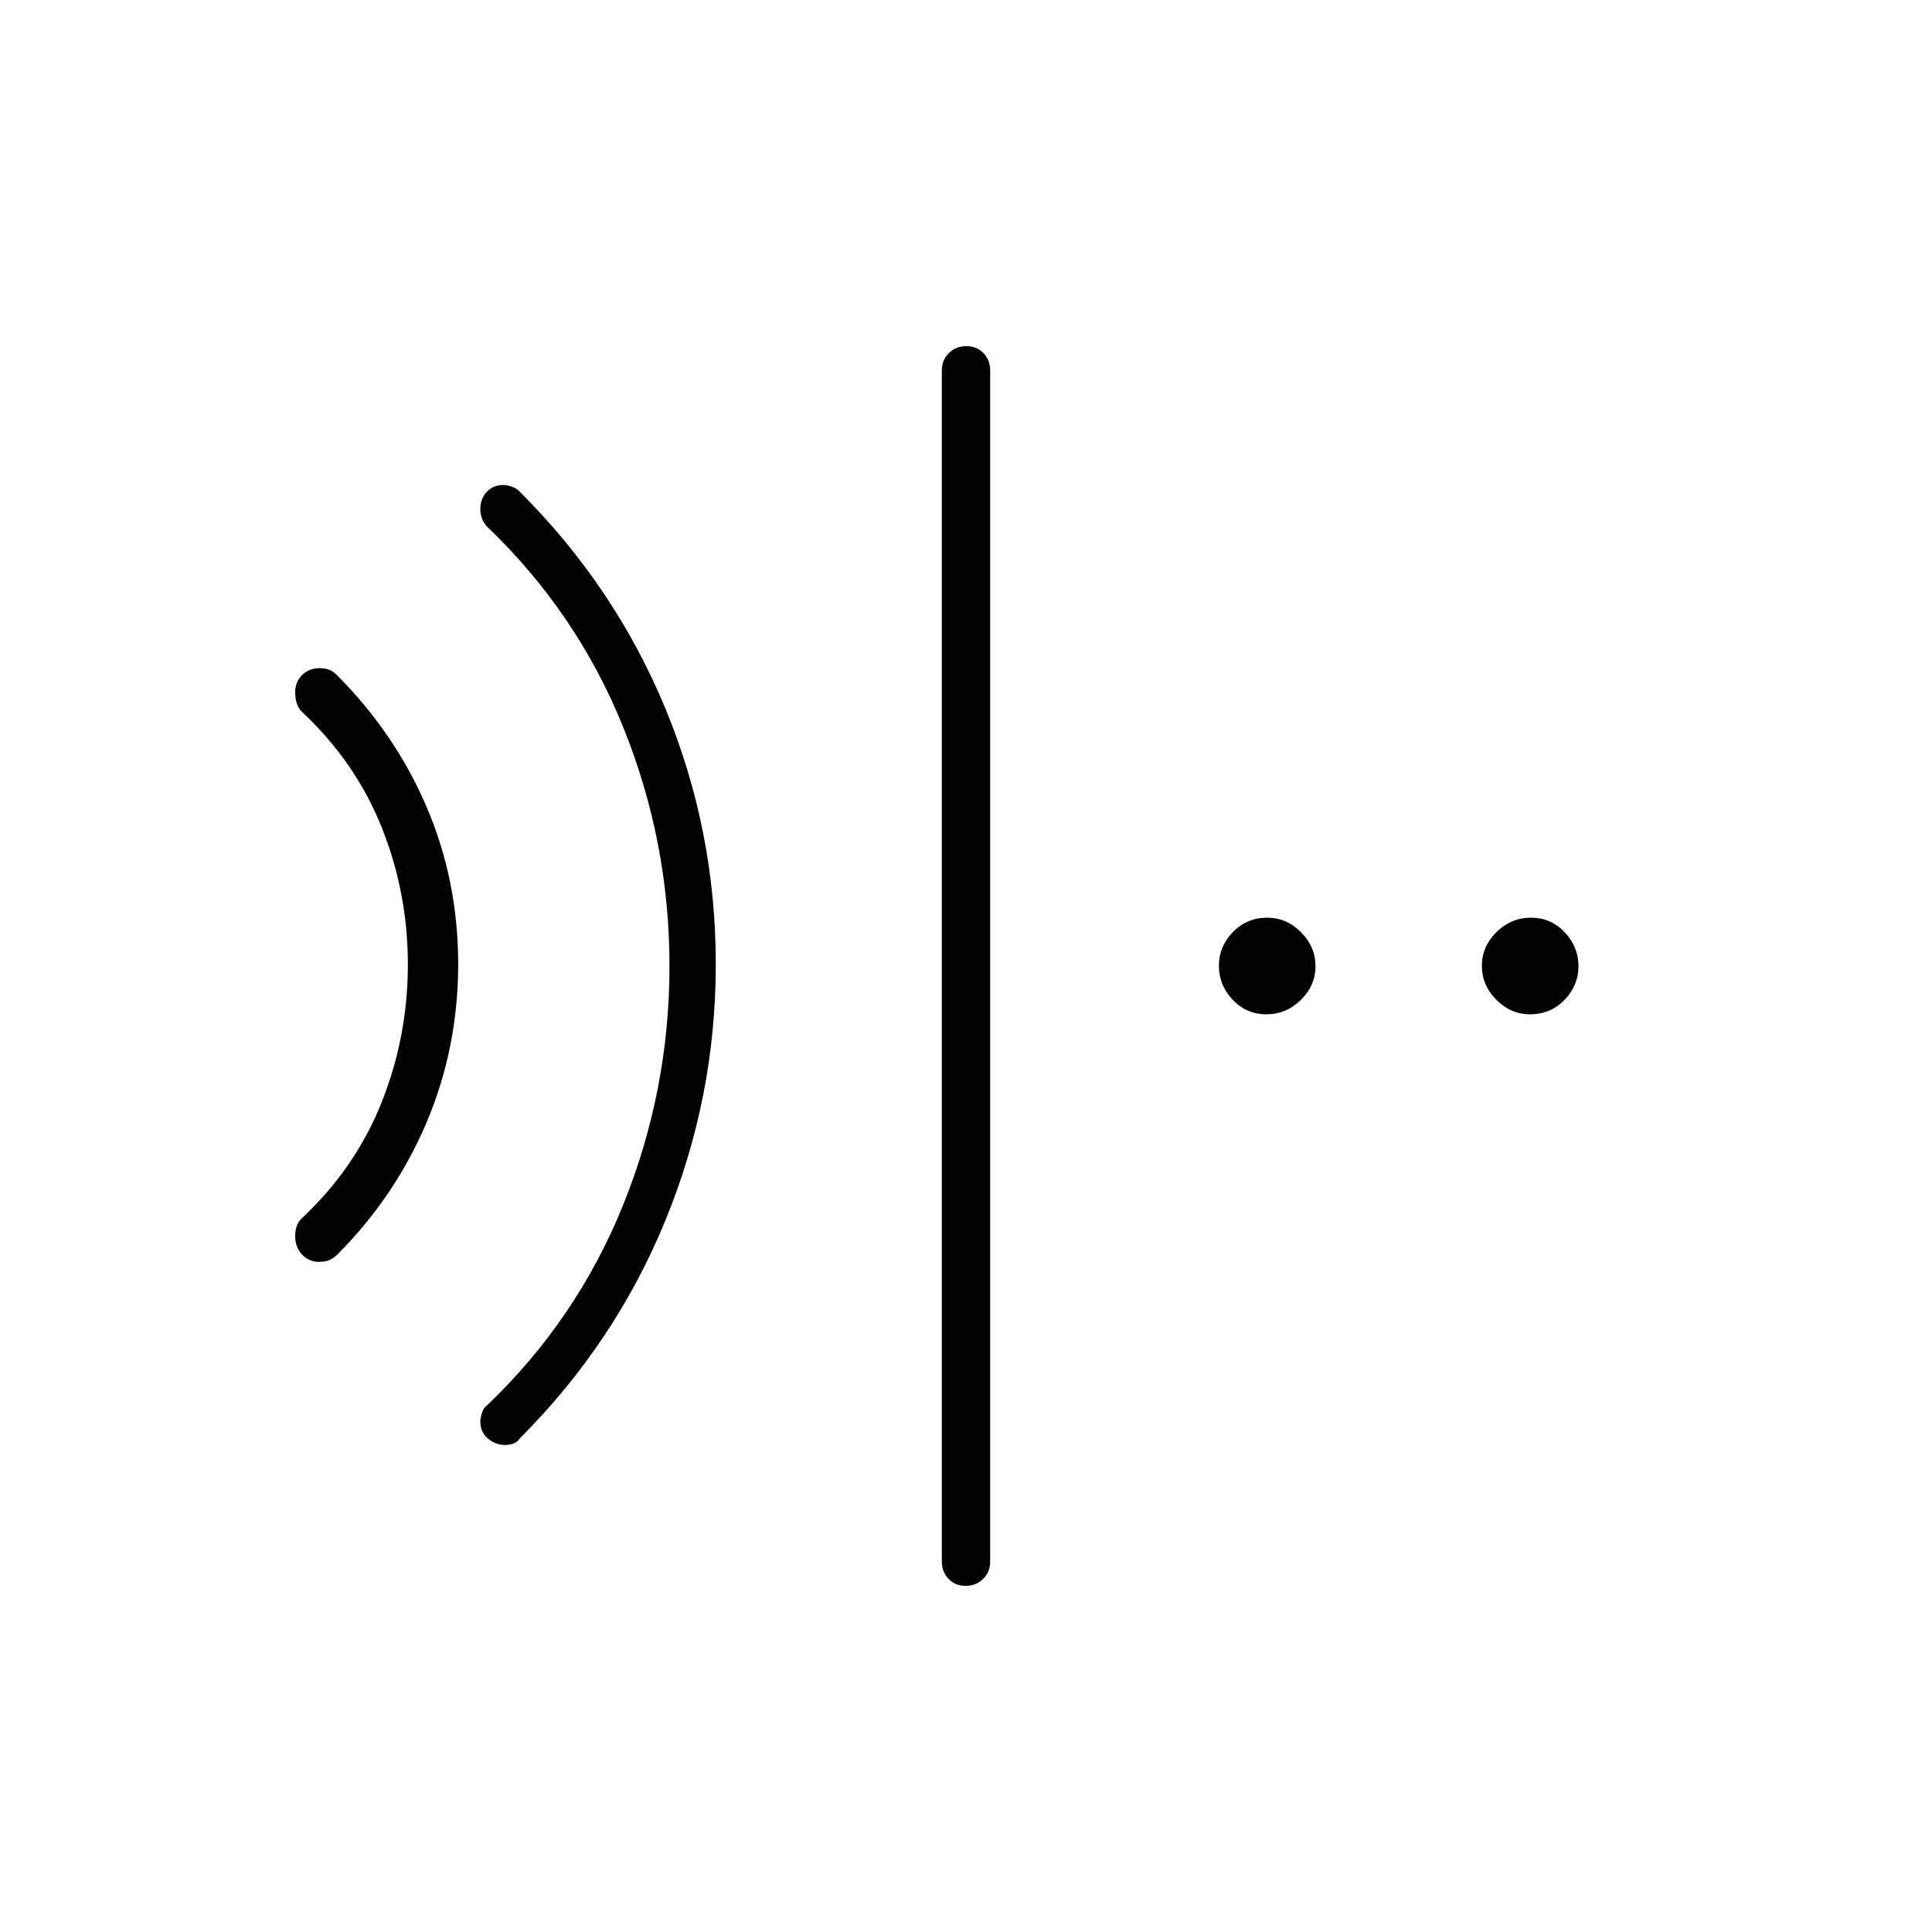 <svg xmlns="http://www.w3.org/2000/svg" height="40" viewBox="0 96 960 960" width="40"><path d="M479.836 884q-5.169 0-8.503-3.45Q468 877.1 468 872V280q0-5.1 3.497-8.55 3.497-3.45 8.667-3.45 5.169 0 8.503 3.45Q492 274.9 492 280v592q0 5.1-3.497 8.55-3.497 3.45-8.667 3.45ZM158.507 723q-5.131 0-8.485-3.687-3.355-3.686-3.355-9.136 0-2.51.743-4.844.744-2.333 2.59-4 26.686-25 39.676-57.695 12.991-32.695 12.991-68.363 0-35.656-12.991-68.136-12.99-32.48-39.676-57.472-1.846-1.809-2.59-4.369-.743-2.56-.743-5.326 0-5.224 3.518-8.598 3.518-3.374 8.502-3.374 2.98 0 4.938.833 1.958.834 3.708 2.514 29 29.075 44.667 65.641 15.667 36.566 15.667 78.097 0 41.531-15.667 78.556-15.667 37.026-44.667 66.026-1.778 1.666-3.778 2.5-1.999.833-5.048.833Zm92.454 91q-4.628 0-8.461-3.167-3.833-3.166-3.833-8.477 0-1.912.916-4.537.917-2.625 2.417-3.486 44.691-42.727 67.679-99.697Q332.667 637.667 332.667 576q0-61.667-22.988-118.636-22.988-56.97-67.679-99.697-1.667-1.74-2.5-4.007-.833-2.268-.833-4.536 0-5.457 3.258-8.791Q245.183 337 250 337q2.524 0 4.952 1.061 2.429 1.06 3.381 2.331 47.334 47.275 72.334 107.76 25 60.485 25 126.973 0 66.208-25 127.208t-72.334 108.334q-1.111 1.833-3.152 2.583-2.042.75-4.22.75Zm378.291-214q-9.919 0-16.752-7.249-6.833-7.248-6.833-16.833 0-9.585 6.923-16.751Q619.514 552 629.749 552q9.584 0 16.751 7.249 7.167 7.248 7.167 16.833 0 9.585-7.249 16.751Q639.17 600 629.252 600Zm130.999 0q-9.584 0-16.751-7.249-7.167-7.248-7.167-16.833 0-9.585 7.249-16.751Q750.83 552 760.749 552q9.918 0 16.751 7.249 6.833 7.248 6.833 16.833 0 9.585-6.923 16.751Q770.486 600 760.251 600Z"/></svg>